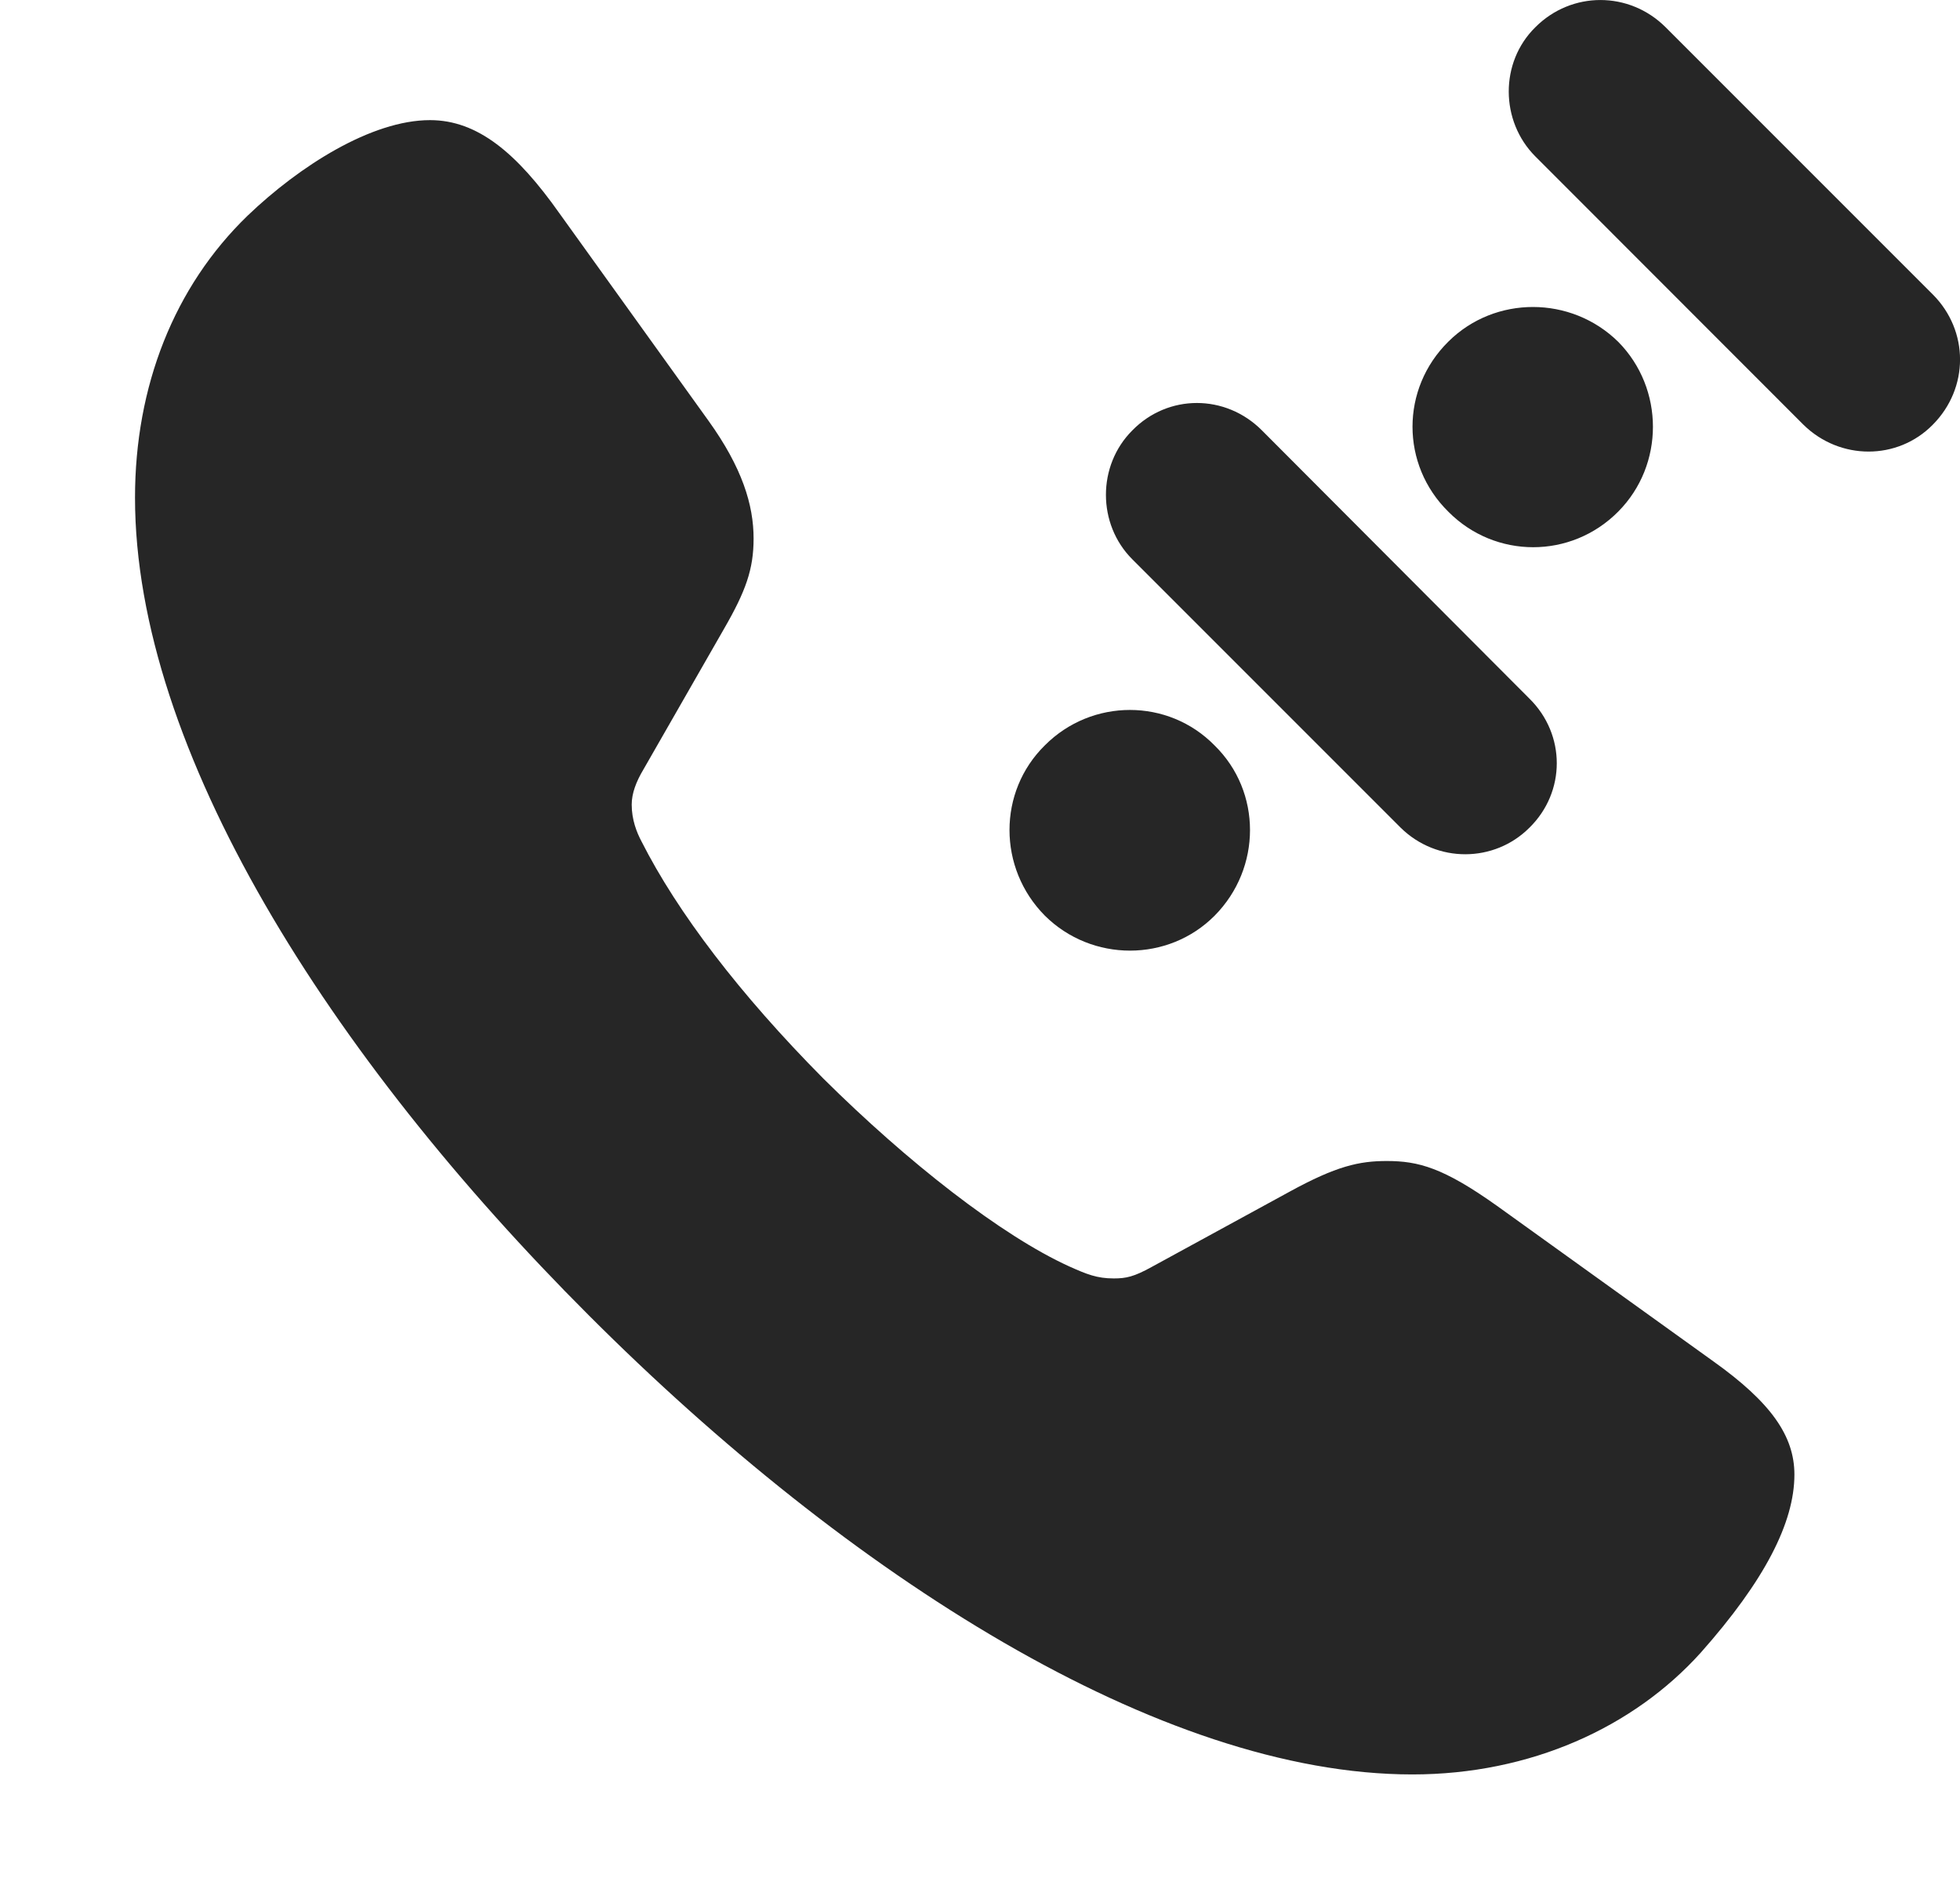 <?xml version="1.0" encoding="UTF-8"?>
<!--Generator: Apple Native CoreSVG 326-->
<!DOCTYPE svg PUBLIC "-//W3C//DTD SVG 1.1//EN" "http://www.w3.org/Graphics/SVG/1.1/DTD/svg11.dtd">
<svg version="1.1" xmlns="http://www.w3.org/2000/svg" xmlns:xlink="http://www.w3.org/1999/xlink"
       viewBox="0 0 23.14 22.381">
       <g>
              <rect height="22.381" opacity="0" width="23.14" x="0" y="0" />
              <path d="M6.952 15.527C10.025 18.602 13.701 20.946 16.674 20.946C18.069 20.946 19.284 20.391 20.079 19.509C20.836 18.656 21.185 17.971 21.185 17.406C21.185 16.951 20.909 16.555 20.227 16.069L17.672 14.233C17.039 13.783 16.746 13.705 16.372 13.705C16.047 13.705 15.778 13.764 15.225 14.067L13.596 14.956C13.388 15.071 13.295 15.091 13.15 15.091C12.95 15.091 12.831 15.042 12.623 14.949C11.821 14.584 10.716 13.719 9.721 12.732C8.734 11.737 7.996 10.767 7.573 9.931C7.517 9.825 7.458 9.677 7.458 9.498C7.458 9.364 7.511 9.226 7.597 9.082L8.545 7.428C8.806 6.976 8.897 6.719 8.897 6.357C8.897 5.961 8.763 5.521 8.364 4.966L6.604 2.517C6.105 1.811 5.642 1.418 5.077 1.418C4.386 1.418 3.535 1.96 2.924 2.545C2.054 3.386 1.594 4.561 1.594 5.874C1.594 8.851 3.889 12.466 6.952 15.527Z"
                     fill="currentColor" fill-opacity="0.85" />
              <path d="M12.336 10.809C12.891 11.359 13.793 11.359 14.34 10.809C14.897 10.247 14.897 9.345 14.34 8.8C13.793 8.241 12.891 8.241 12.336 8.798C11.779 9.345 11.779 10.247 12.336 10.809ZM13.368 5.081C12.953 5.495 12.953 6.187 13.368 6.602L16.536 9.77C16.965 10.192 17.643 10.185 18.057 9.77C18.487 9.348 18.487 8.671 18.057 8.247L14.899 5.081C14.469 4.649 13.79 4.649 13.368 5.081ZM17.1 6.041C17.652 6.598 18.549 6.601 19.106 6.038C19.651 5.488 19.651 4.589 19.106 4.036C18.549 3.487 17.649 3.487 17.1 4.032C16.535 4.589 16.535 5.486 17.1 6.041ZM18.126 0.322C17.704 0.737 17.712 1.431 18.126 1.846L21.292 5.014C21.722 5.436 22.403 5.436 22.818 5.014C23.248 4.582 23.248 3.905 22.818 3.475L19.665 0.322C19.235-0.107 18.553-0.107 18.126 0.322Z"
                     fill="currentColor" fill-opacity="0.85" />
       </g>
</svg>